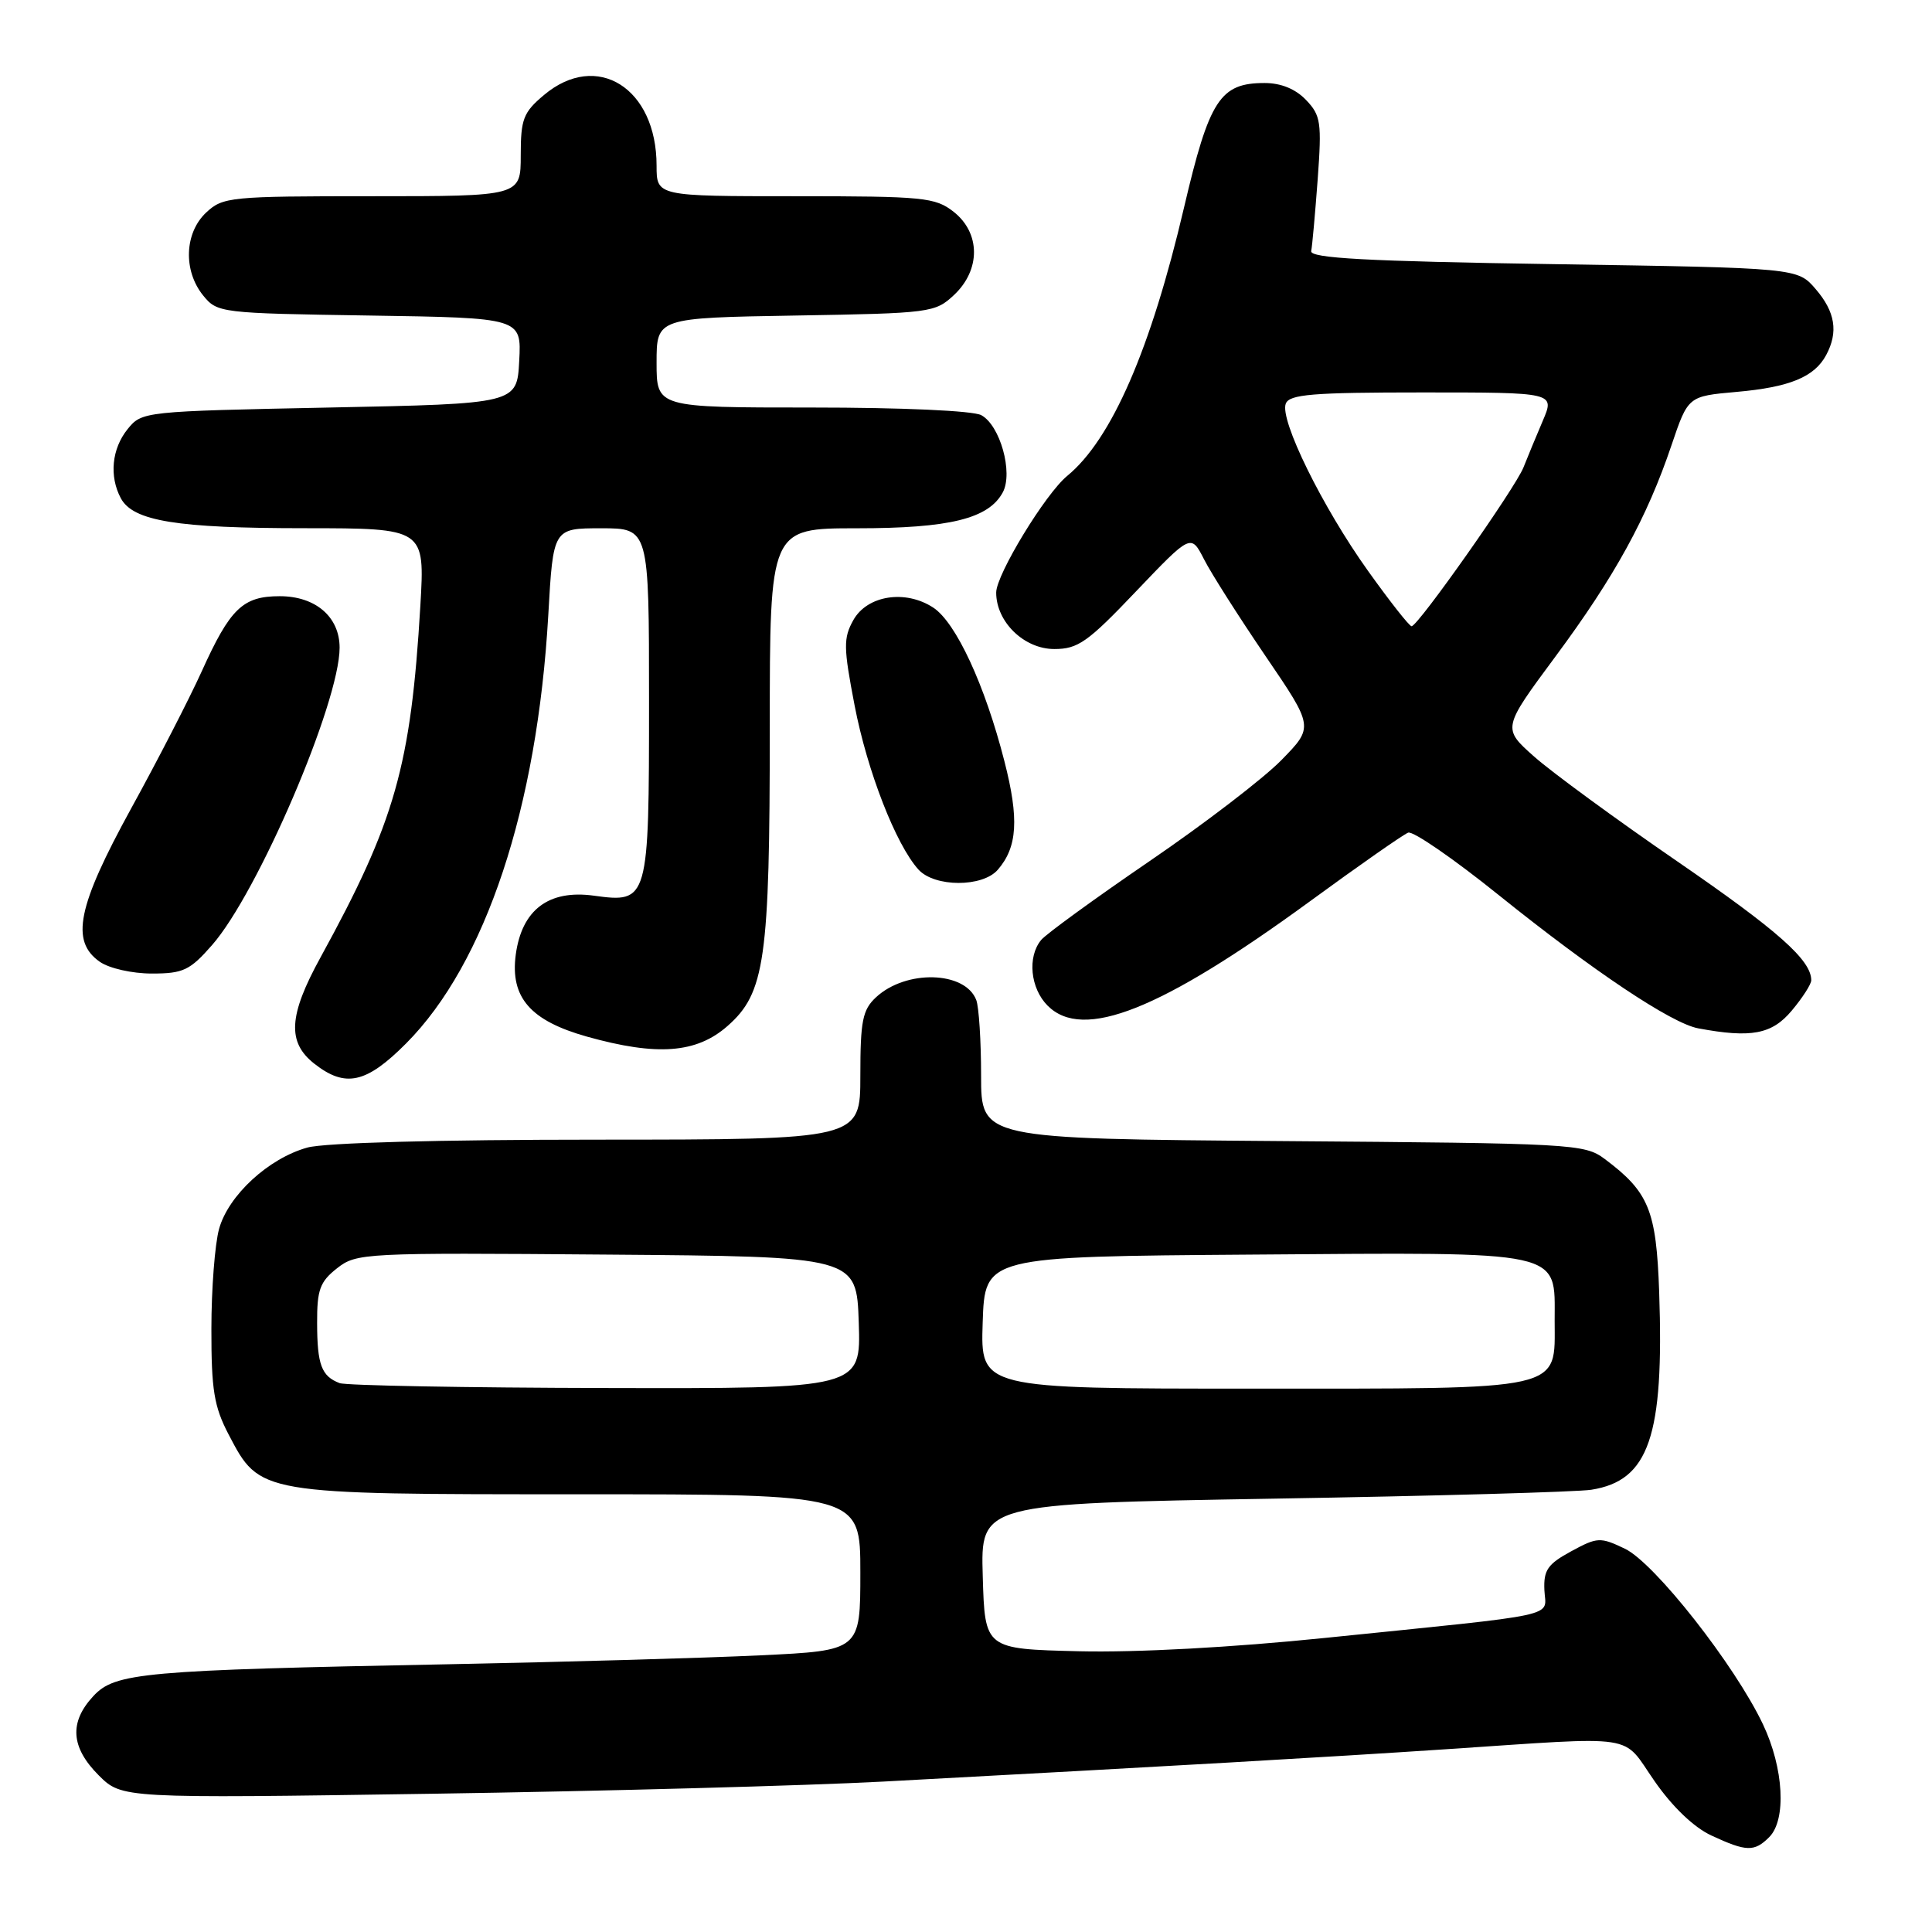 <?xml version="1.0" encoding="UTF-8" standalone="no"?>
<!DOCTYPE svg PUBLIC "-//W3C//DTD SVG 1.1//EN" "http://www.w3.org/Graphics/SVG/1.1/DTD/svg11.dtd" >
<svg xmlns="http://www.w3.org/2000/svg" xmlns:xlink="http://www.w3.org/1999/xlink" version="1.1" viewBox="0 0 256 256">
 <g >
 <path fill="currentColor"
d=" M 234.43 243.43 C 236.73 241.13 236.36 234.30 233.61 228.50 C 229.89 220.64 219.23 207.08 215.30 205.21 C 212.04 203.65 211.66 203.67 208.18 205.56 C 205.07 207.25 204.52 208.05 204.64 210.70 C 204.80 214.36 207.51 213.77 175.50 217.04 C 163.33 218.29 150.60 218.98 143.00 218.80 C 130.50 218.50 130.50 218.50 130.22 208.87 C 129.93 199.24 129.93 199.24 168.72 198.58 C 190.05 198.23 209.01 197.69 210.86 197.40 C 218.50 196.19 220.51 190.33 219.85 171.21 C 219.47 160.35 218.49 157.95 212.62 153.56 C 209.95 151.57 208.45 151.49 169.93 151.20 C 130.00 150.89 130.00 150.89 130.00 142.53 C 130.00 137.93 129.71 133.42 129.36 132.51 C 127.89 128.66 120.04 128.45 116.07 132.15 C 114.29 133.81 114.00 135.27 114.00 142.54 C 114.00 151.00 114.00 151.00 79.25 151.01 C 58.09 151.01 43.02 151.42 40.72 152.06 C 35.58 153.49 30.27 158.38 29.03 162.83 C 28.47 164.85 28.01 170.82 28.01 176.09 C 28.00 184.17 28.36 186.38 30.30 190.09 C 34.46 198.03 34.24 198.00 76.75 198.00 C 114.00 198.00 114.00 198.00 114.00 208.35 C 114.00 218.71 114.00 218.71 100.75 219.34 C 93.46 219.69 74.90 220.22 59.50 220.52 C 18.89 221.31 15.24 221.63 12.36 224.75 C 9.15 228.21 9.38 231.53 13.07 235.23 C 16.15 238.30 16.15 238.30 57.32 237.68 C 79.97 237.34 106.83 236.61 117.00 236.07 C 155.90 233.98 175.08 232.88 191.50 231.79 C 217.53 230.06 214.80 229.65 219.23 236.00 C 221.61 239.43 224.46 242.15 226.78 243.22 C 231.41 245.37 232.46 245.40 234.43 243.43 Z  M 53.82 138.25 C 64.34 127.68 71.19 107.04 72.65 81.51 C 73.30 70.00 73.30 70.00 79.65 70.00 C 86.00 70.00 86.00 70.00 86.00 92.81 C 86.00 119.43 85.93 119.67 78.68 118.68 C 72.70 117.86 69.14 120.55 68.34 126.50 C 67.59 132.17 70.27 135.25 77.78 137.36 C 87.07 139.96 92.28 139.57 96.39 135.96 C 101.37 131.59 102.00 127.17 102.00 96.45 C 102.00 70.00 102.00 70.00 113.53 70.00 C 125.85 70.00 131.00 68.73 132.88 65.23 C 134.27 62.62 132.52 56.35 130.02 55.01 C 128.92 54.42 119.52 54.00 107.57 54.00 C 87.00 54.00 87.00 54.00 87.00 48.06 C 87.00 42.12 87.00 42.12 105.42 41.81 C 123.34 41.51 123.91 41.43 126.42 39.08 C 129.96 35.75 129.93 30.88 126.37 28.07 C 123.92 26.15 122.43 26.00 105.37 26.00 C 87.00 26.00 87.00 26.00 87.00 21.95 C 87.00 11.65 79.09 6.69 72.08 12.59 C 69.34 14.89 69.00 15.77 69.00 20.59 C 69.00 26.00 69.00 26.00 49.31 26.00 C 30.48 26.00 29.53 26.09 27.31 28.17 C 24.44 30.87 24.26 35.86 26.91 39.14 C 28.79 41.46 29.17 41.51 48.96 41.81 C 69.10 42.12 69.10 42.12 68.80 47.81 C 68.50 53.50 68.50 53.50 43.66 54.00 C 19.04 54.50 18.80 54.52 16.91 56.86 C 14.81 59.46 14.45 63.10 16.01 66.02 C 17.63 69.05 23.42 69.99 40.40 69.99 C 56.30 70.00 56.30 70.00 55.70 80.25 C 54.44 101.50 52.36 108.83 42.48 126.84 C 38.24 134.55 38.03 138.09 41.63 140.93 C 45.76 144.18 48.53 143.57 53.82 138.25 Z  M 237.41 133.92 C 238.83 132.23 240.00 130.42 240.00 129.89 C 240.00 127.22 235.62 123.33 222.21 114.11 C 214.12 108.55 205.60 102.31 203.28 100.25 C 199.06 96.50 199.06 96.50 206.10 87.00 C 213.98 76.37 218.24 68.60 221.48 59.00 C 223.68 52.50 223.68 52.50 230.09 51.93 C 237.13 51.31 240.42 49.96 241.98 47.04 C 243.61 44.00 243.18 41.32 240.59 38.31 C 238.18 35.50 238.18 35.50 205.84 35.00 C 181.04 34.62 173.56 34.21 173.74 33.27 C 173.88 32.60 174.26 28.32 174.60 23.77 C 175.15 16.22 175.02 15.30 173.06 13.25 C 171.67 11.79 169.74 11.00 167.57 11.00 C 161.66 11.00 160.24 13.20 156.89 27.50 C 152.49 46.29 147.29 58.23 141.41 63.06 C 138.52 65.43 132.00 76.14 132.00 78.52 C 132.00 82.41 135.70 86.00 139.70 86.00 C 142.84 86.00 144.13 85.09 150.53 78.36 C 157.81 70.73 157.81 70.73 159.54 74.11 C 160.49 75.98 164.16 81.74 167.68 86.92 C 174.09 96.33 174.09 96.33 169.79 100.72 C 167.43 103.14 159.57 109.16 152.33 114.10 C 145.09 119.05 138.62 123.75 137.96 124.55 C 136.11 126.78 136.52 130.96 138.82 133.26 C 143.50 137.95 153.80 133.86 173.49 119.49 C 180.05 114.69 185.95 110.57 186.59 110.33 C 187.23 110.08 192.64 113.81 198.60 118.61 C 211.15 128.70 221.48 135.60 225.02 136.26 C 232.03 137.57 234.78 137.06 237.41 133.92 Z  M 28.08 125.25 C 34.17 118.33 45.00 93.07 45.00 85.82 C 45.00 81.74 41.81 79.00 37.07 79.00 C 32.17 79.00 30.50 80.61 26.71 89.00 C 25.09 92.57 20.90 100.73 17.38 107.12 C 10.26 120.10 9.31 124.70 13.22 127.44 C 14.46 128.31 17.51 129.00 20.12 129.00 C 24.27 129.00 25.16 128.58 28.08 125.25 Z  M 132.21 115.25 C 134.82 112.25 135.05 108.50 133.09 100.87 C 130.50 90.74 126.67 82.49 123.66 80.51 C 119.96 78.09 114.91 78.88 113.07 82.17 C 111.74 84.56 111.76 85.78 113.24 93.48 C 114.91 102.16 118.71 111.92 121.70 115.22 C 123.83 117.57 130.18 117.59 132.21 115.25 Z  M 45.00 183.27 C 42.60 182.36 42.03 180.84 42.02 175.32 C 42.00 170.90 42.39 169.84 44.65 168.06 C 47.23 166.03 48.16 165.98 80.40 166.24 C 113.50 166.50 113.50 166.50 113.79 175.25 C 114.08 184.00 114.08 184.00 80.29 183.92 C 61.71 183.88 45.83 183.59 45.00 183.27 Z  M 130.21 175.25 C 130.50 166.50 130.50 166.50 165.91 166.24 C 207.62 165.93 206.00 165.58 206.00 174.97 C 206.00 184.39 207.75 184.00 165.74 184.00 C 129.92 184.00 129.92 184.00 130.21 175.25 Z  M 181.28 75.66 C 175.23 67.20 169.54 55.63 170.37 53.49 C 170.84 52.25 173.89 52.00 188.48 52.00 C 206.03 52.00 206.03 52.00 204.43 55.75 C 203.55 57.81 202.40 60.59 201.87 61.93 C 200.79 64.66 187.87 83.01 187.04 82.98 C 186.74 82.97 184.15 79.68 181.28 75.66 Z "/>
</g>
</svg>